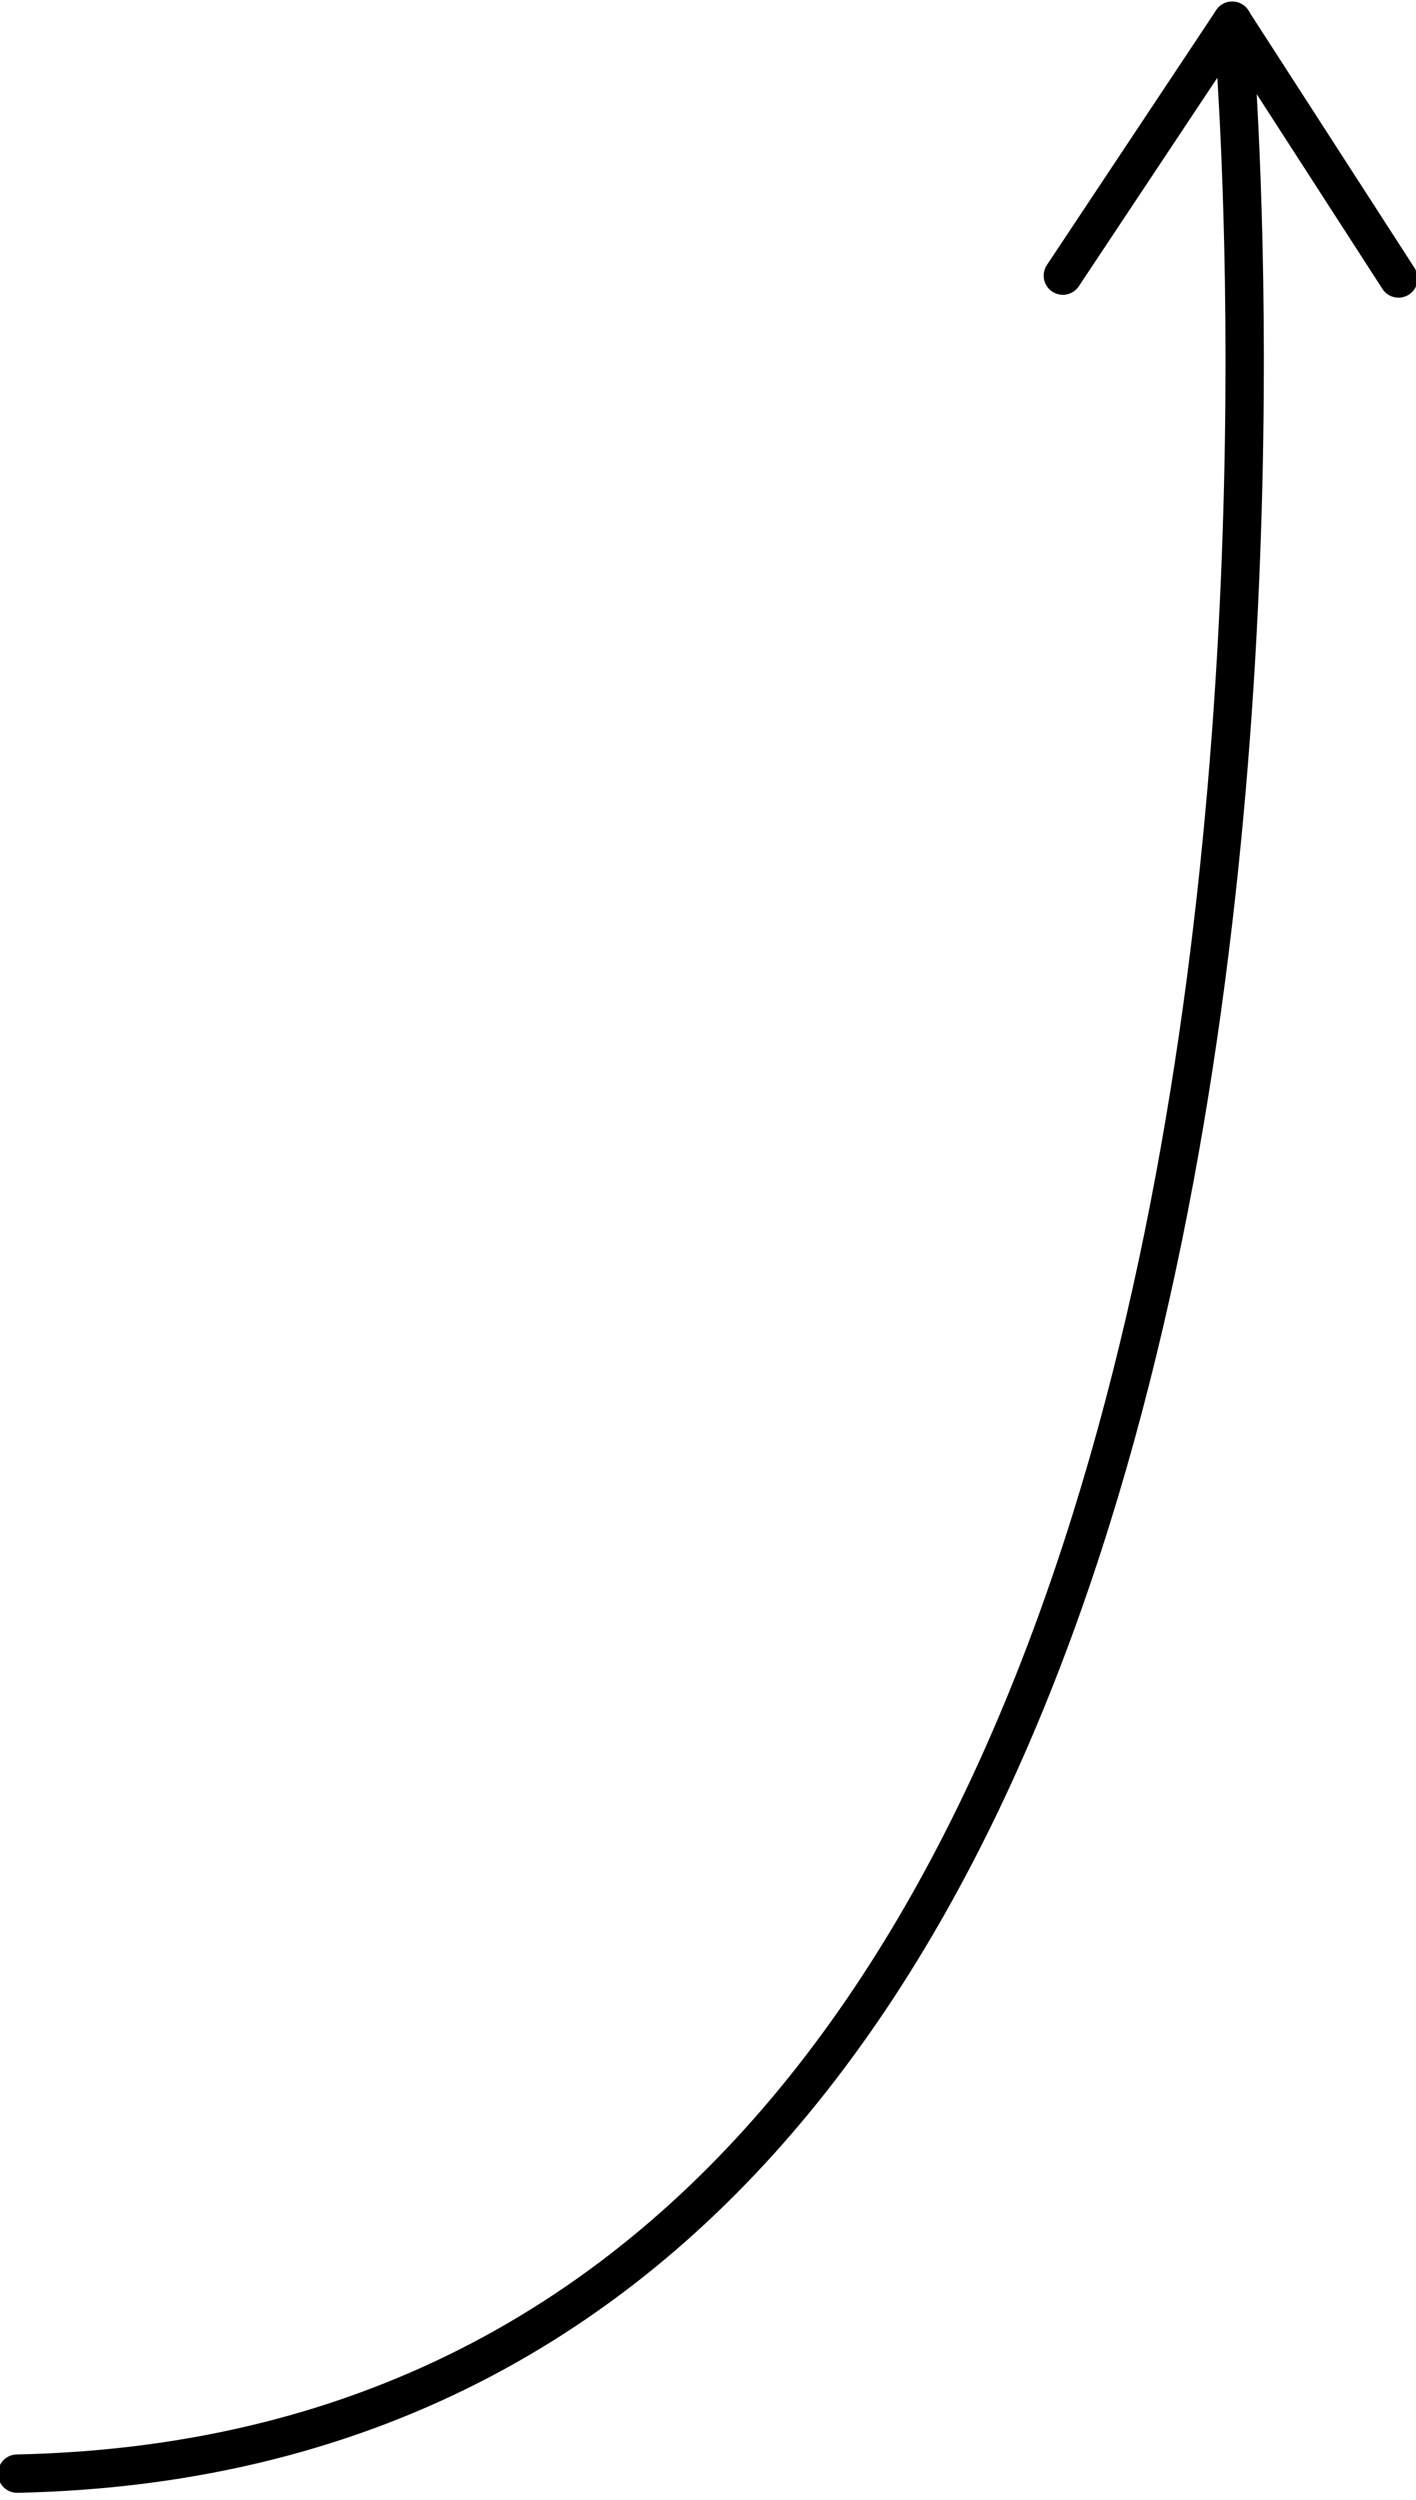 <svg width="123" height="217" viewBox="0 0 123 217" fill="none" xmlns="http://www.w3.org/2000/svg">
<g clip-path="url(#clip0_51_485)">
<path d="M107.056 1.822C107.056 1.822 126.251 212.103 1.486 214.732" stroke="black" stroke-width="3.33" stroke-miterlimit="1.5" stroke-linecap="round" stroke-linejoin="round"/>
<path d="M92.324 23.927L107.033 1.8" stroke="black" stroke-width="3.33" stroke-miterlimit="1.5" stroke-linecap="round" stroke-linejoin="round"/>
<path d="M121.481 24.175L107.031 1.8" stroke="black" stroke-width="3.33" stroke-miterlimit="1.5" stroke-linecap="round" stroke-linejoin="round"/>
</g>
<defs>
<clipPath id="clip0_51_485">
<rect width="123" height="217" fill="white"/>
</clipPath>
</defs>
</svg>
